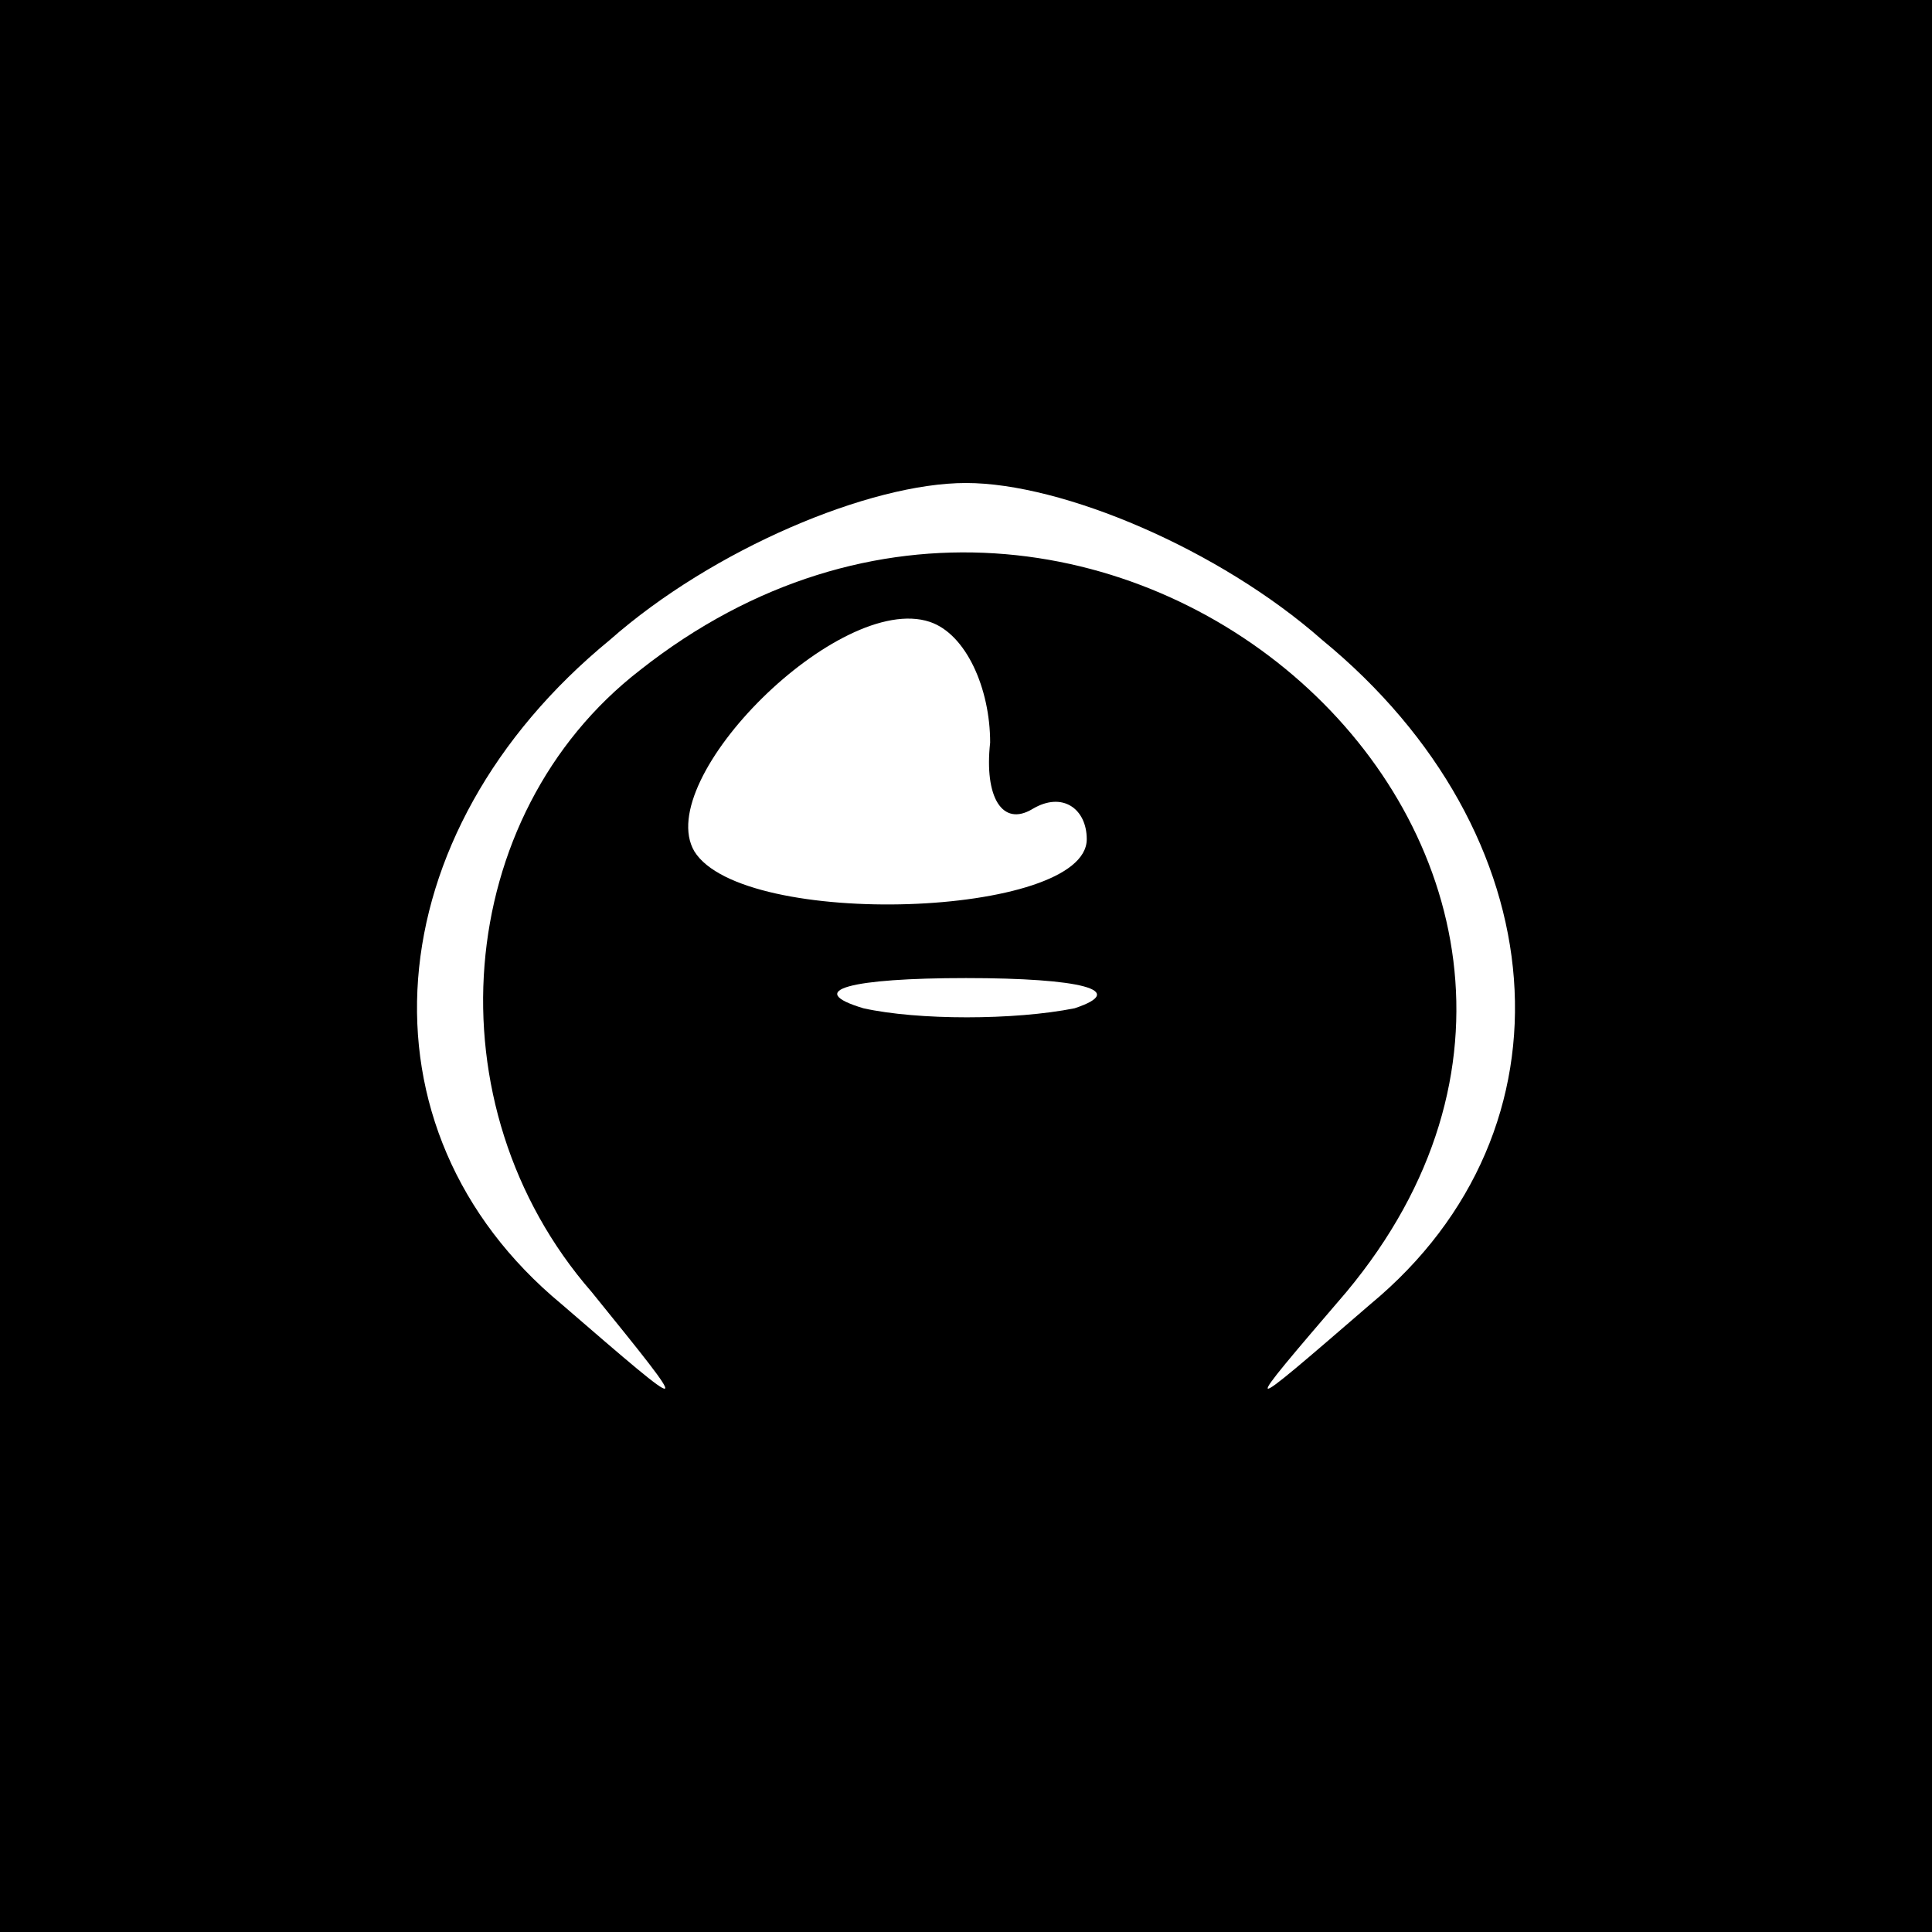 <?xml version="1.0" standalone="no"?>
<!DOCTYPE svg PUBLIC "-//W3C//DTD SVG 20010904//EN"
 "http://www.w3.org/TR/2001/REC-SVG-20010904/DTD/svg10.dtd">
<svg version="1.0" xmlns="http://www.w3.org/2000/svg"
 width="32pt" height="32pt" viewBox="0 0 32 32"
 preserveAspectRatio="xMidYMid meet">
<rect x="0" y="0" width="32" height="32" fill="#808080" stroke="none"/>
<g transform="translate(0,32) scale(0.1,-0.1)"
fill="#000000" stroke="none">
<path fill="#000000" stroke="none" d="M0 160 l0 -160 160 0 160 0 0 160 0
160 -160 0 -160 0 0 -160z"/>
<path fill="#ffffff" stroke="none" d="M219 214 c39 -32 43 -81 8 -110 -22
-19 -22 -19 -4 2 60 72 -41 163 -117 103 -31 -24 -35 -72 -8 -103 17 -21 17
-21 -5 -2 -35 29 -31 78 8 110 17 15 43 26 59 26 16 0 42 -11 59 -26z"/>
<path fill="#ffffff" stroke="none" d="M164 197 c-1 -9 2 -14 7 -11 5 3 9 0 9
-5 0 -13 -57 -15 -65 -2 -7 12 24 43 39 38 6 -2 10 -11 10 -20z"/>
<path fill="#ffffff" stroke="none" d="M178 153 c-10 -2 -26 -2 -35 0 -10 3
-2 5 17 5 19 0 27 -2 18 -5z"/>
</g>
</svg>
